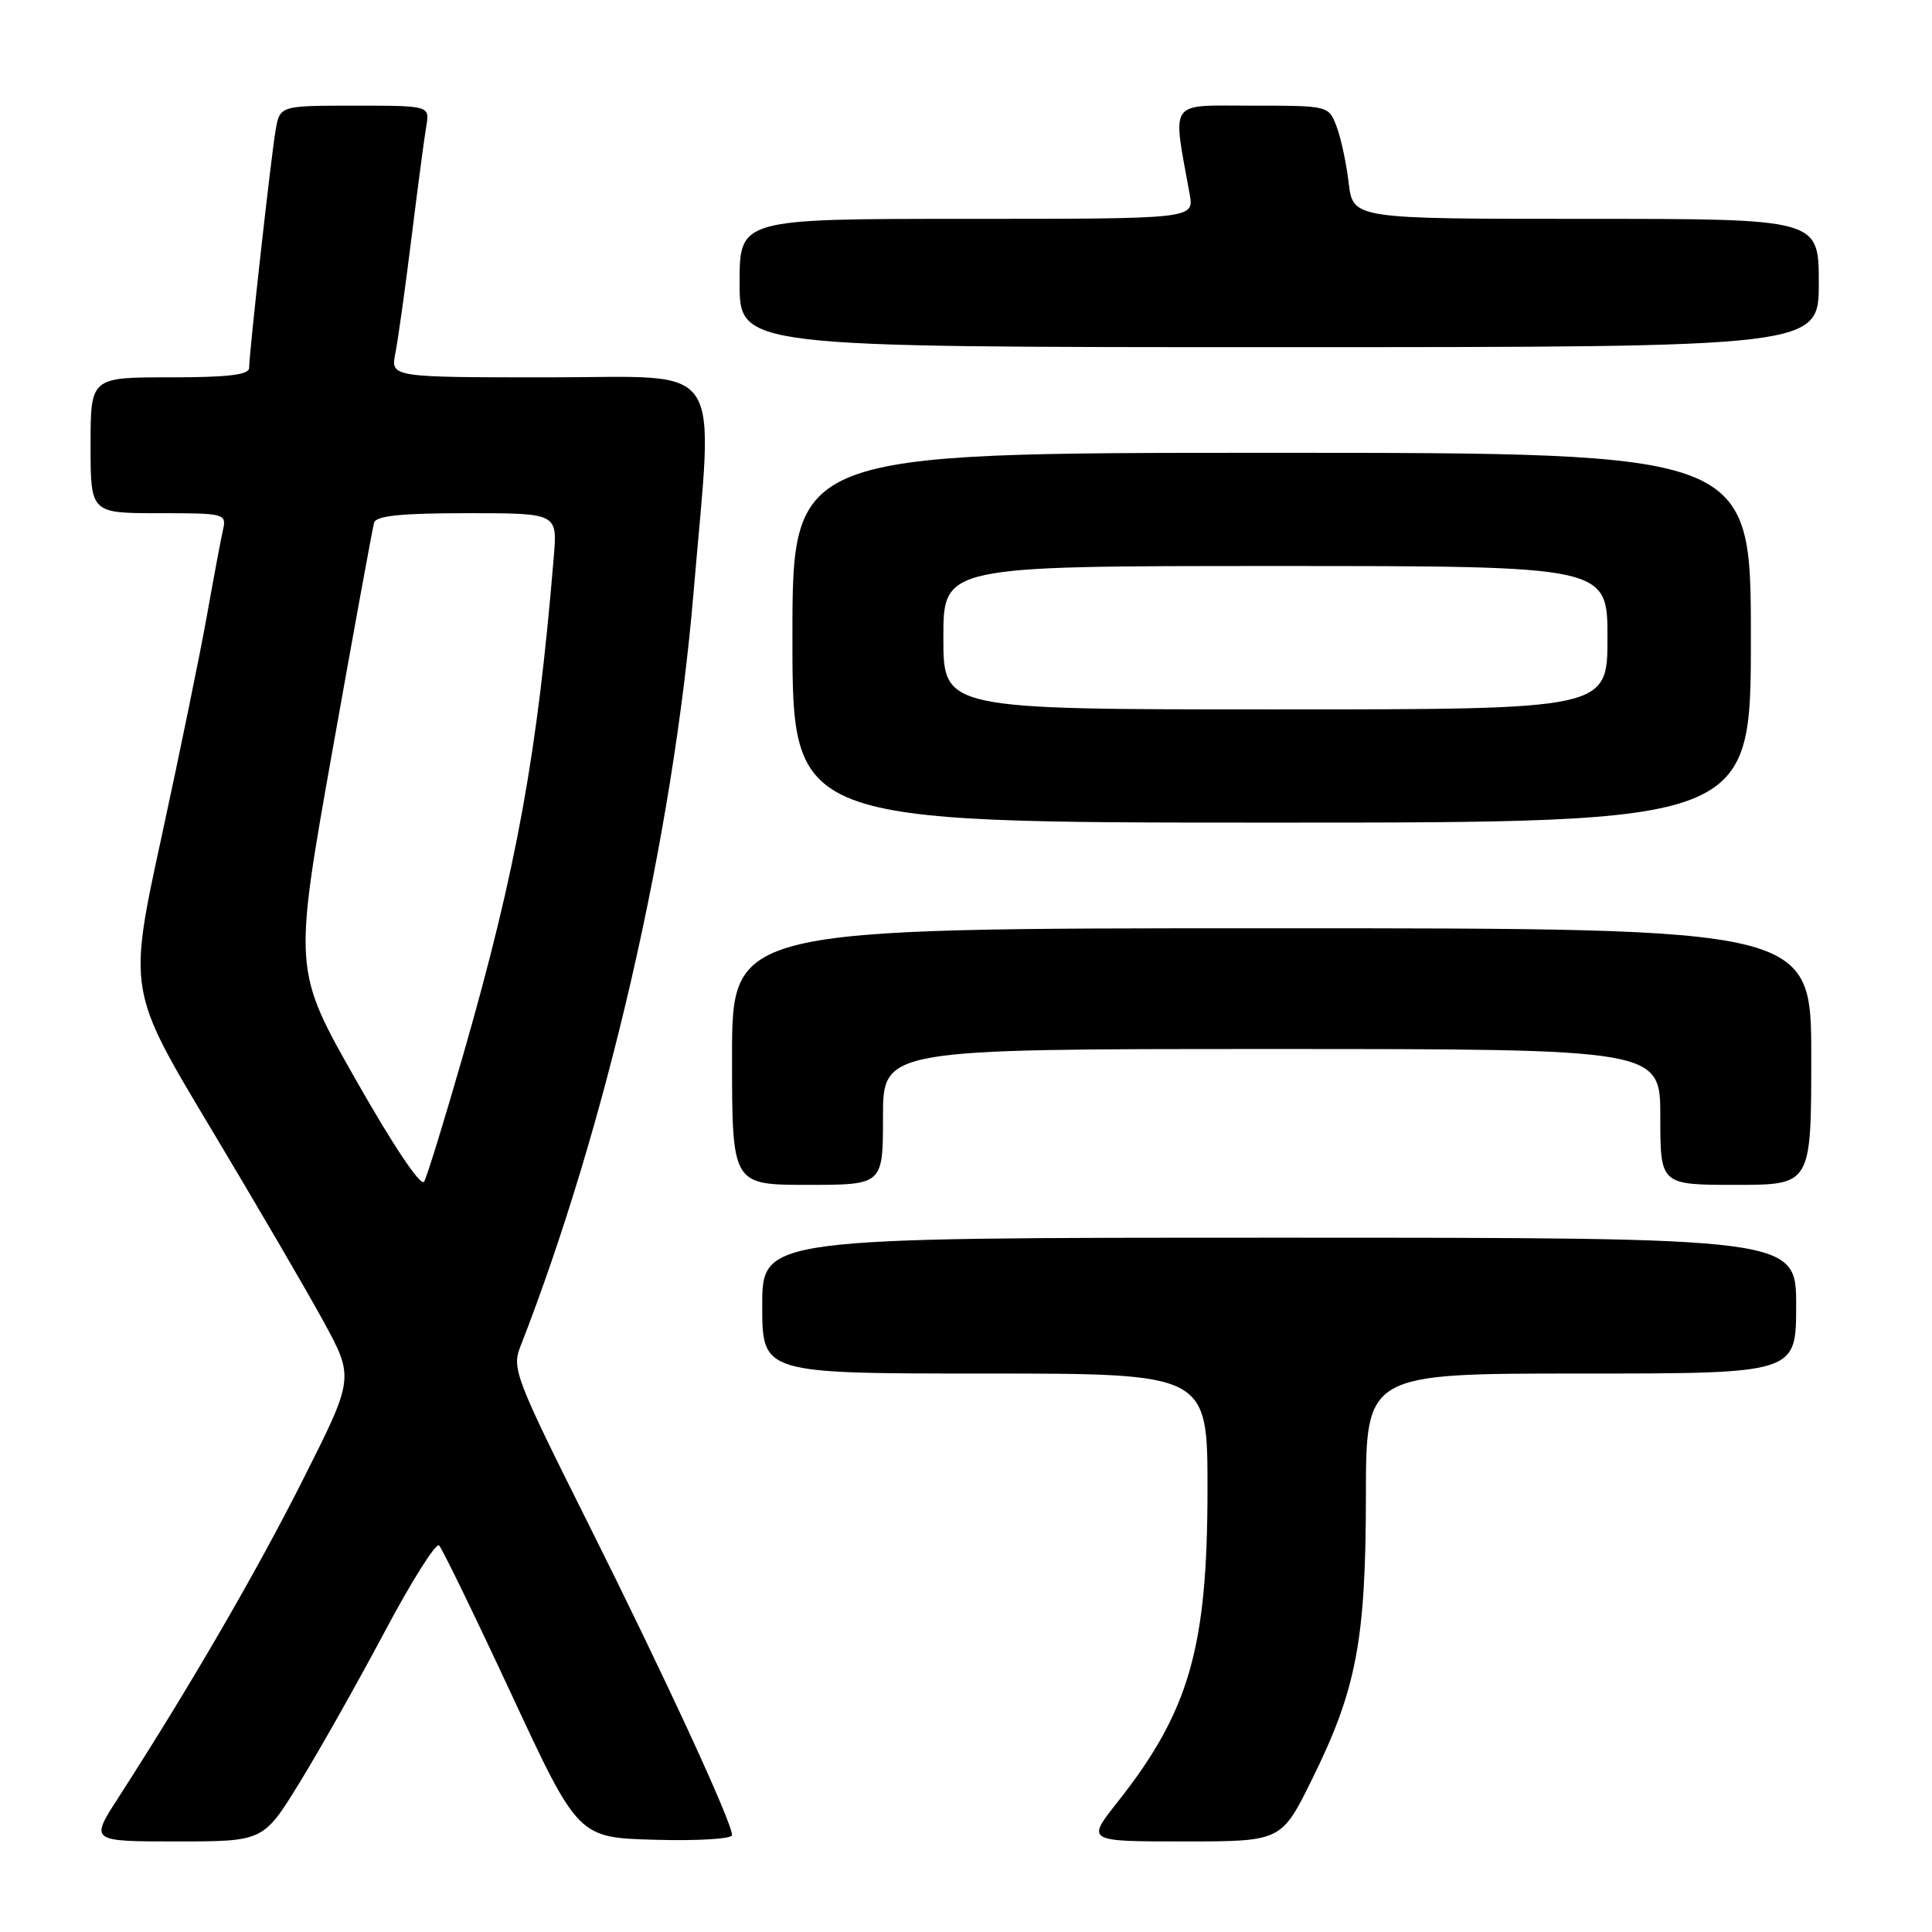 <?xml version="1.0" encoding="UTF-8" standalone="no"?>
<!DOCTYPE svg PUBLIC "-//W3C//DTD SVG 1.1//EN" "http://www.w3.org/Graphics/SVG/1.1/DTD/svg11.dtd" >
<svg xmlns="http://www.w3.org/2000/svg" xmlns:xlink="http://www.w3.org/1999/xlink" version="1.1" viewBox="0 0 256 256">
 <g >
 <path fill="currentColor"
d=" M 39.70 236.20 C 42.34 231.91 47.41 222.91 50.97 216.22 C 54.53 209.52 57.77 204.37 58.18 204.78 C 58.59 205.19 62.91 214.07 67.77 224.51 C 76.61 243.50 76.61 243.50 86.80 243.78 C 92.44 243.94 97.00 243.66 97.00 243.16 C 97.00 241.46 88.09 222.16 77.92 201.83 C 68.38 182.78 67.82 181.32 68.92 178.51 C 80.37 149.21 89.17 110.94 91.90 78.50 C 94.54 47.19 96.43 50.00 72.78 50.00 C 51.75 50.00 51.75 50.00 52.39 46.79 C 52.74 45.03 53.70 38.16 54.52 31.54 C 55.34 24.92 56.22 18.26 56.48 16.75 C 56.95 14.00 56.95 14.00 47.02 14.00 C 37.09 14.00 37.09 14.00 36.52 17.25 C 35.92 20.71 33.03 46.64 33.01 48.75 C 33.00 49.67 30.23 50.00 22.50 50.00 C 12.00 50.00 12.00 50.00 12.00 59.00 C 12.00 68.00 12.00 68.00 21.02 68.00 C 29.85 68.00 30.03 68.05 29.54 70.25 C 29.26 71.49 28.31 76.55 27.43 81.50 C 26.55 86.45 23.84 99.67 21.41 110.87 C 16.98 131.24 16.98 131.24 27.85 149.37 C 33.82 159.34 40.57 170.89 42.83 175.03 C 46.94 182.57 46.94 182.57 40.16 196.03 C 33.95 208.36 25.16 223.49 15.65 238.25 C 11.94 244.00 11.94 244.00 23.42 244.00 C 34.90 244.00 34.90 244.00 39.70 236.20 Z  M 173.86 235.75 C 179.74 223.84 180.97 217.37 180.99 198.25 C 181.00 182.00 181.00 182.00 209.50 182.00 C 238.00 182.00 238.00 182.00 238.00 173.00 C 238.00 164.00 238.00 164.00 169.50 164.00 C 101.00 164.00 101.00 164.00 101.00 173.00 C 101.00 182.00 101.00 182.00 130.50 182.00 C 160.00 182.00 160.00 182.00 160.00 197.29 C 160.00 218.38 157.59 226.75 148.06 238.81 C 143.95 244.00 143.95 244.00 156.87 244.00 C 169.79 244.00 169.79 244.00 173.86 235.75 Z  M 117.00 148.00 C 117.00 139.00 117.00 139.00 168.50 139.00 C 220.00 139.00 220.00 139.00 220.00 148.00 C 220.00 157.00 220.00 157.00 230.00 157.00 C 240.00 157.00 240.00 157.00 240.00 140.00 C 240.00 123.00 240.00 123.00 168.50 123.00 C 97.00 123.00 97.00 123.00 97.00 140.00 C 97.00 157.00 97.00 157.00 107.00 157.00 C 117.00 157.00 117.00 157.00 117.00 148.00 Z  M 232.00 84.50 C 232.00 60.00 232.00 60.00 168.50 60.00 C 105.00 60.00 105.00 60.00 105.00 84.50 C 105.00 109.00 105.00 109.00 168.50 109.00 C 232.00 109.00 232.00 109.00 232.00 84.50 Z  M 241.00 37.50 C 241.00 29.00 241.00 29.00 210.14 29.00 C 179.28 29.00 179.28 29.00 178.71 24.25 C 178.40 21.64 177.68 18.26 177.10 16.75 C 176.05 14.00 176.05 14.00 165.90 14.00 C 154.66 14.00 155.35 13.02 157.64 25.75 C 158.22 29.00 158.22 29.00 128.11 29.00 C 98.00 29.00 98.00 29.00 98.00 37.50 C 98.00 46.00 98.00 46.00 169.50 46.00 C 241.00 46.00 241.00 46.00 241.00 37.50 Z  M 47.19 143.15 C 38.88 128.52 38.88 128.52 44.04 99.51 C 46.88 83.55 49.37 69.94 49.57 69.25 C 49.84 68.34 53.19 68.00 61.90 68.00 C 73.86 68.00 73.86 68.00 73.38 73.75 C 71.24 99.77 68.47 115.07 61.41 139.65 C 58.93 148.29 56.59 155.90 56.20 156.57 C 55.78 157.29 52.17 151.92 47.19 143.15 Z  M 125.00 84.50 C 125.00 75.00 125.00 75.00 169.00 75.00 C 213.00 75.00 213.00 75.00 213.00 84.50 C 213.00 94.00 213.00 94.00 169.00 94.00 C 125.00 94.00 125.00 94.00 125.00 84.50 Z "/>
</g>
</svg>